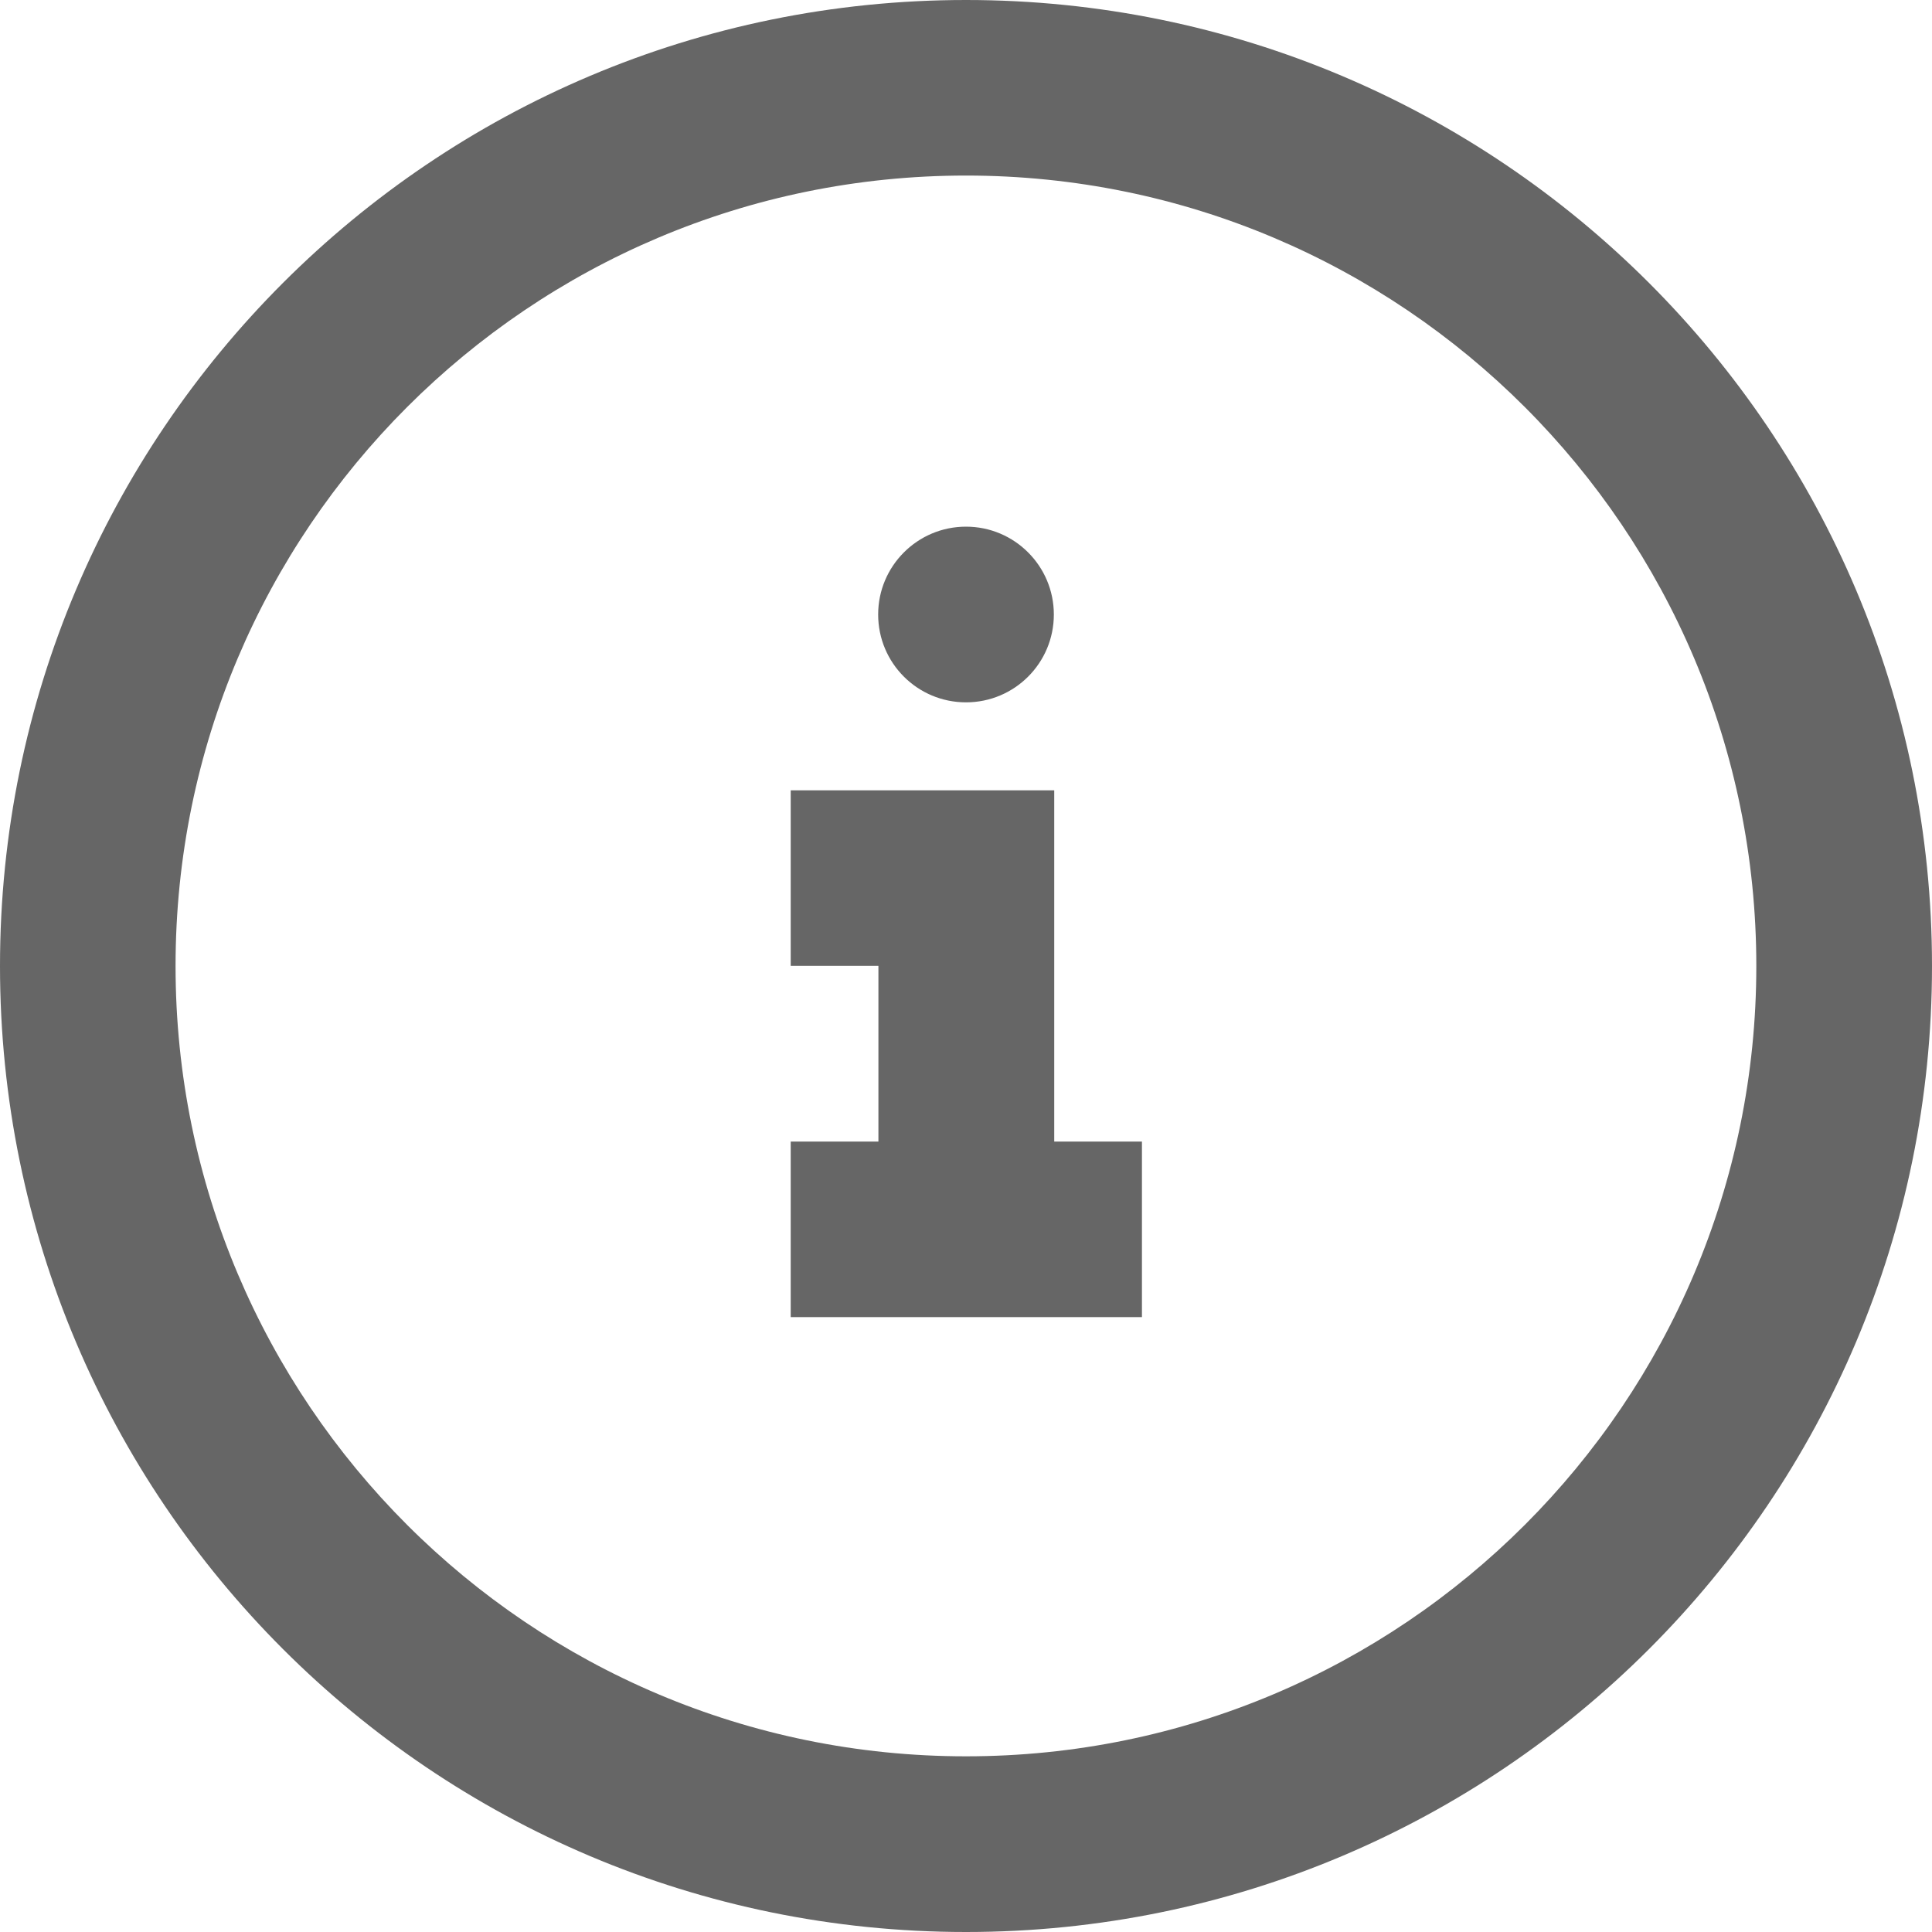 <svg width="15" height="15" viewBox="0 0 15 15" fill="none" xmlns="http://www.w3.org/2000/svg">
<path opacity="0.6" fill-rule="evenodd" clip-rule="evenodd" d="M0 7.5C0 11.642 3.358 15 7.5 15C11.642 15 15 11.642 15 7.5C15 3.358 11.642 0 7.5 0C3.358 0 0 3.358 0 7.5ZM13.636 7.5C13.636 10.889 10.889 13.636 7.5 13.636C4.111 13.636 1.363 10.889 1.363 7.5C1.363 4.111 4.111 1.363 7.5 1.363C10.889 1.363 13.636 4.111 13.636 7.5ZM8.185 8.863H8.866V10.226H6.139V8.863H6.82V7.499H6.139V6.136H8.185V8.863ZM8.182 4.771C8.182 5.148 7.877 5.453 7.5 5.453C7.123 5.453 6.818 5.148 6.818 4.771C6.818 4.395 7.123 4.089 7.5 4.089C7.877 4.089 8.182 4.395 8.182 4.771Z" fill="black"/>
</svg>
